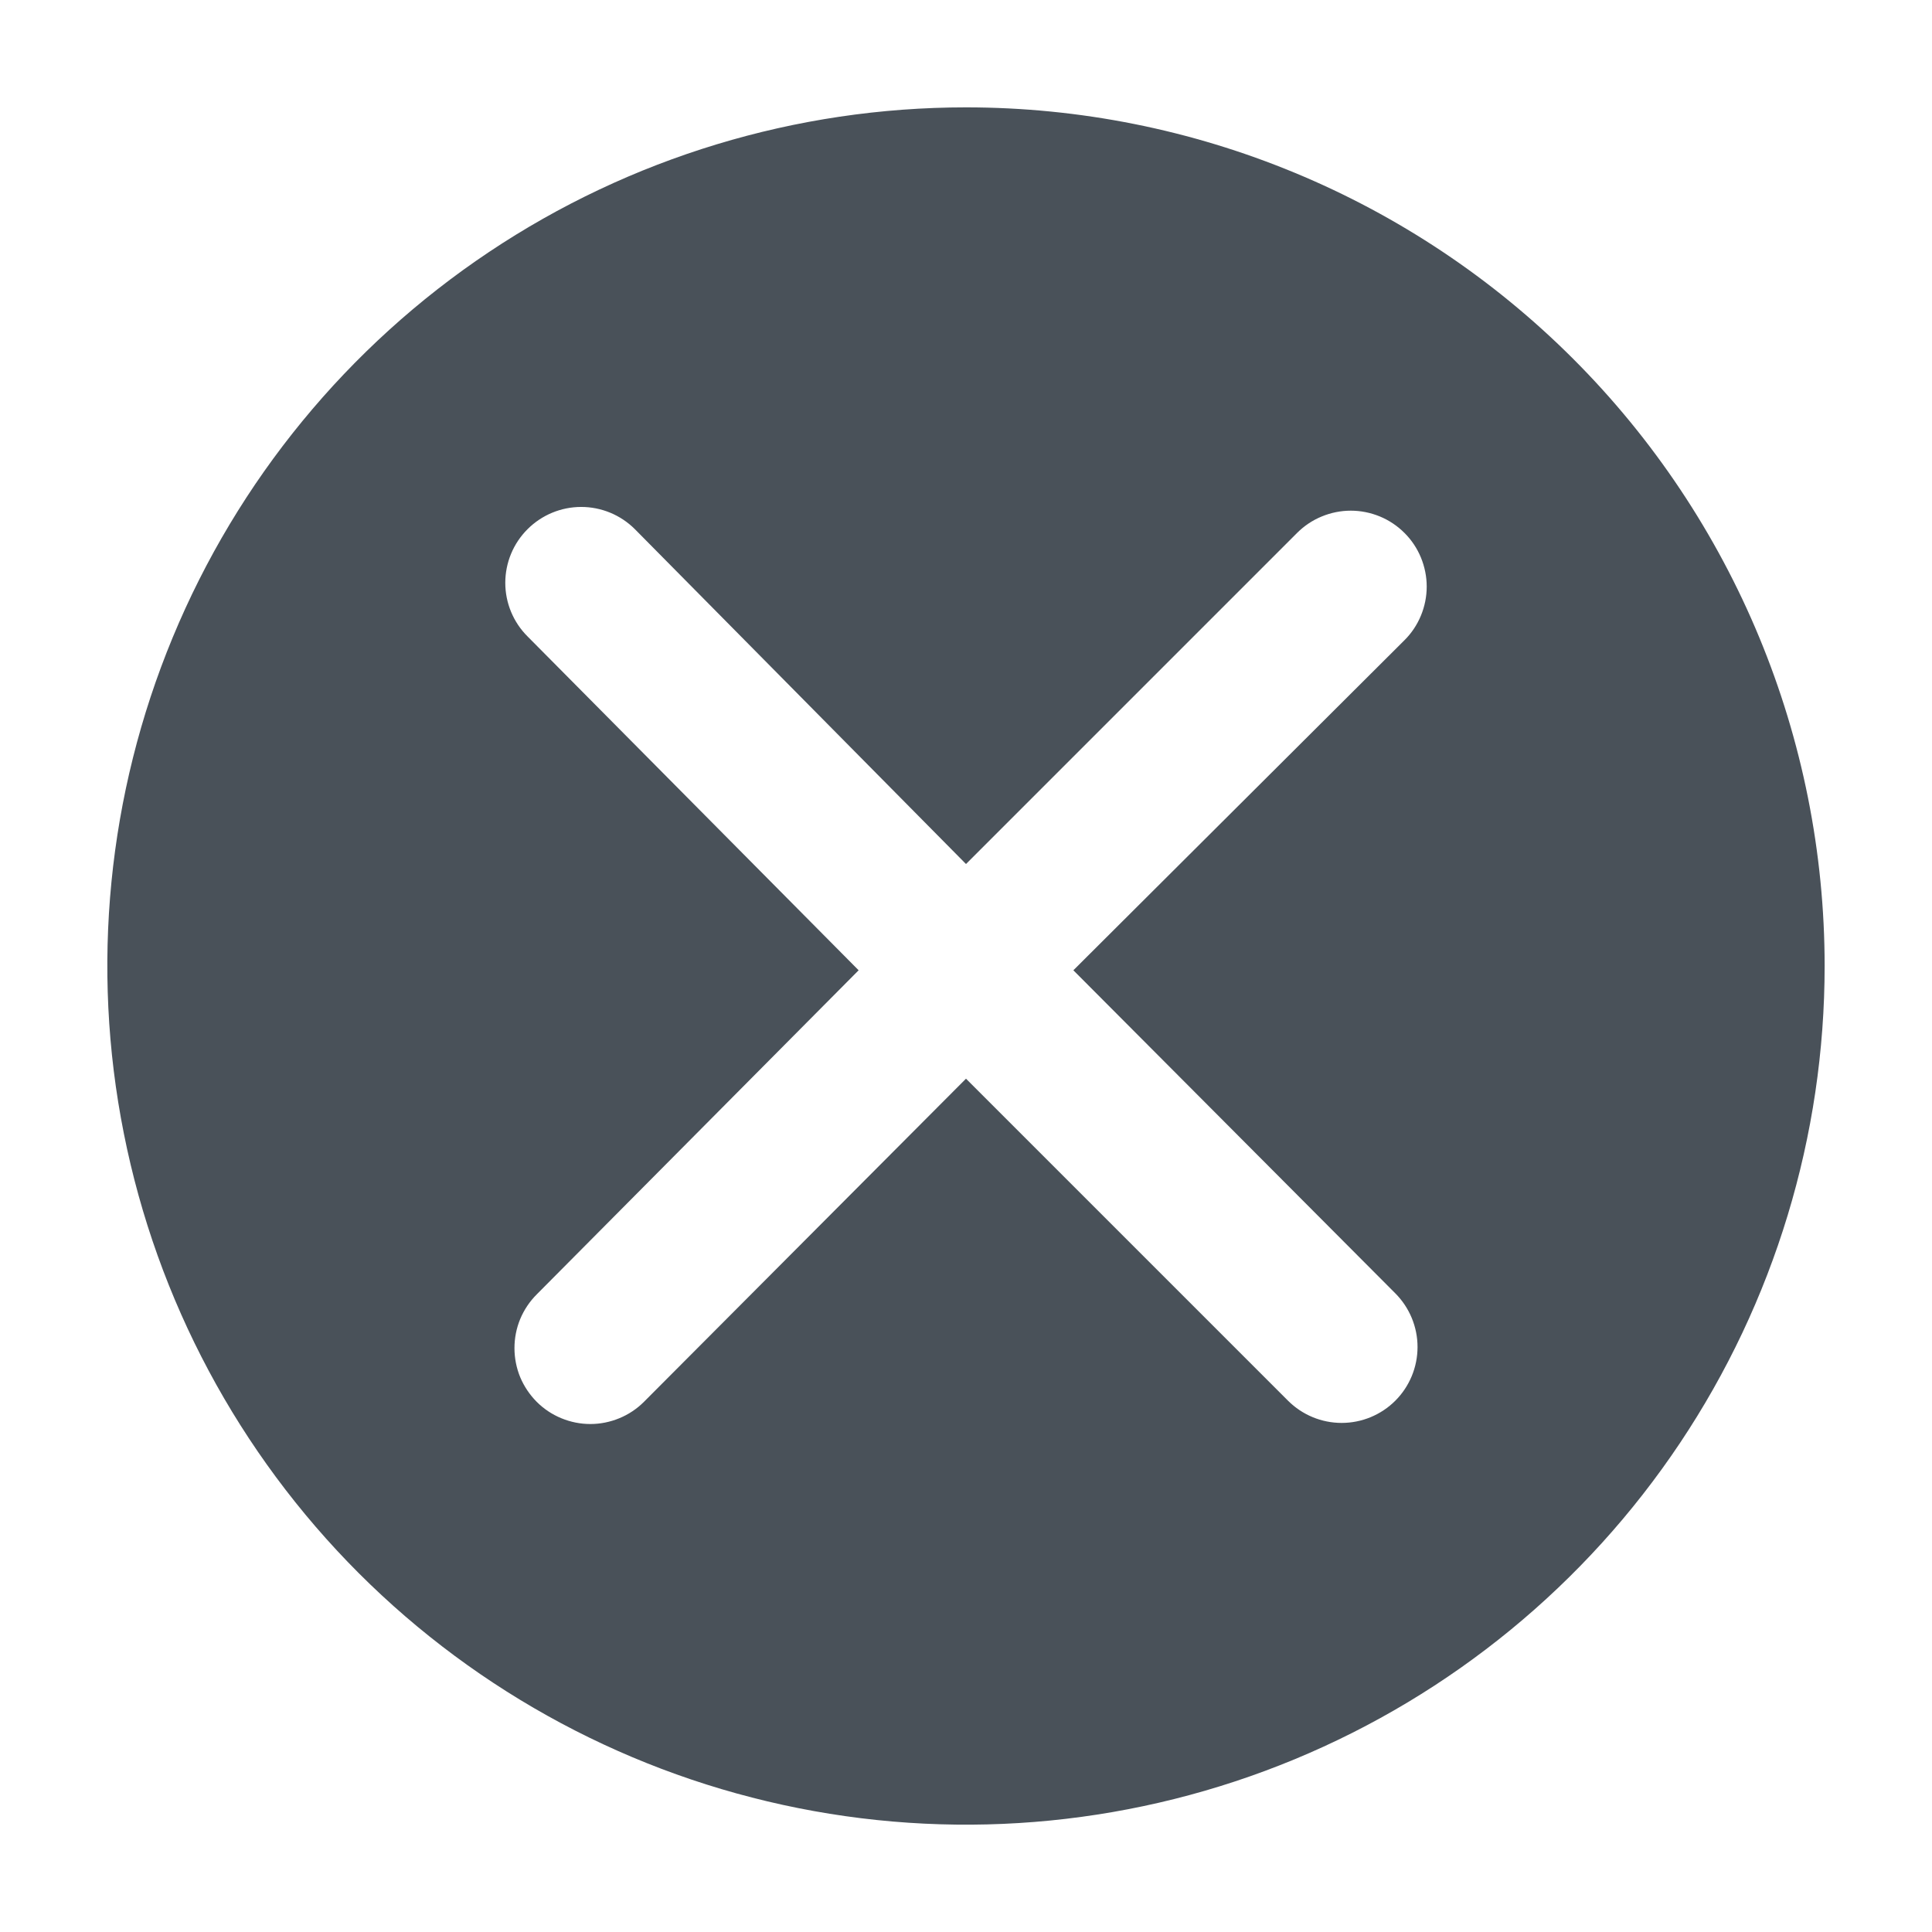 <svg width="28" height="28" viewBox="0 0 28 28" fill="none" xmlns="http://www.w3.org/2000/svg">
<path d="M14 1.556C11.539 1.556 9.133 2.285 7.086 3.653C5.04 5.02 3.445 6.964 2.503 9.238C1.561 11.512 1.314 14.014 1.795 16.428C2.275 18.842 3.46 21.059 5.2 22.8C6.941 24.54 9.158 25.725 11.572 26.205C13.986 26.686 16.488 26.439 18.762 25.497C21.036 24.555 22.98 22.96 24.347 20.914C25.715 18.867 26.444 16.461 26.444 14C26.444 10.7 25.133 7.534 22.799 5.2C20.466 2.867 17.3 1.556 14 1.556V1.556ZM20.222 18.744C20.428 18.951 20.544 19.23 20.544 19.522C20.544 19.814 20.428 20.094 20.222 20.3C20.016 20.506 19.736 20.622 19.444 20.622C19.153 20.622 18.873 20.506 18.667 20.3L14 15.633L9.333 20.316C9.231 20.418 9.11 20.499 8.976 20.554C8.843 20.609 8.7 20.638 8.556 20.638C8.411 20.638 8.268 20.609 8.135 20.554C8.001 20.499 7.88 20.418 7.778 20.316C7.676 20.213 7.595 20.092 7.539 19.959C7.484 19.825 7.456 19.682 7.456 19.538C7.456 19.393 7.484 19.25 7.539 19.117C7.595 18.983 7.676 18.862 7.778 18.76L12.444 14.062L7.646 9.224C7.439 9.018 7.323 8.738 7.323 8.447C7.323 8.155 7.439 7.875 7.646 7.669C7.852 7.463 8.132 7.347 8.423 7.347C8.715 7.347 8.995 7.463 9.201 7.669L14 12.522L18.799 7.723C18.901 7.621 19.022 7.54 19.156 7.485C19.289 7.43 19.432 7.401 19.577 7.401C19.721 7.401 19.864 7.43 19.998 7.485C20.131 7.54 20.252 7.621 20.354 7.723C20.457 7.825 20.538 7.947 20.593 8.08C20.648 8.214 20.677 8.357 20.677 8.501C20.677 8.646 20.648 8.789 20.593 8.922C20.538 9.055 20.457 9.177 20.354 9.279L15.556 14.062L20.222 18.744Z" fill="#495159"/>
</svg>
